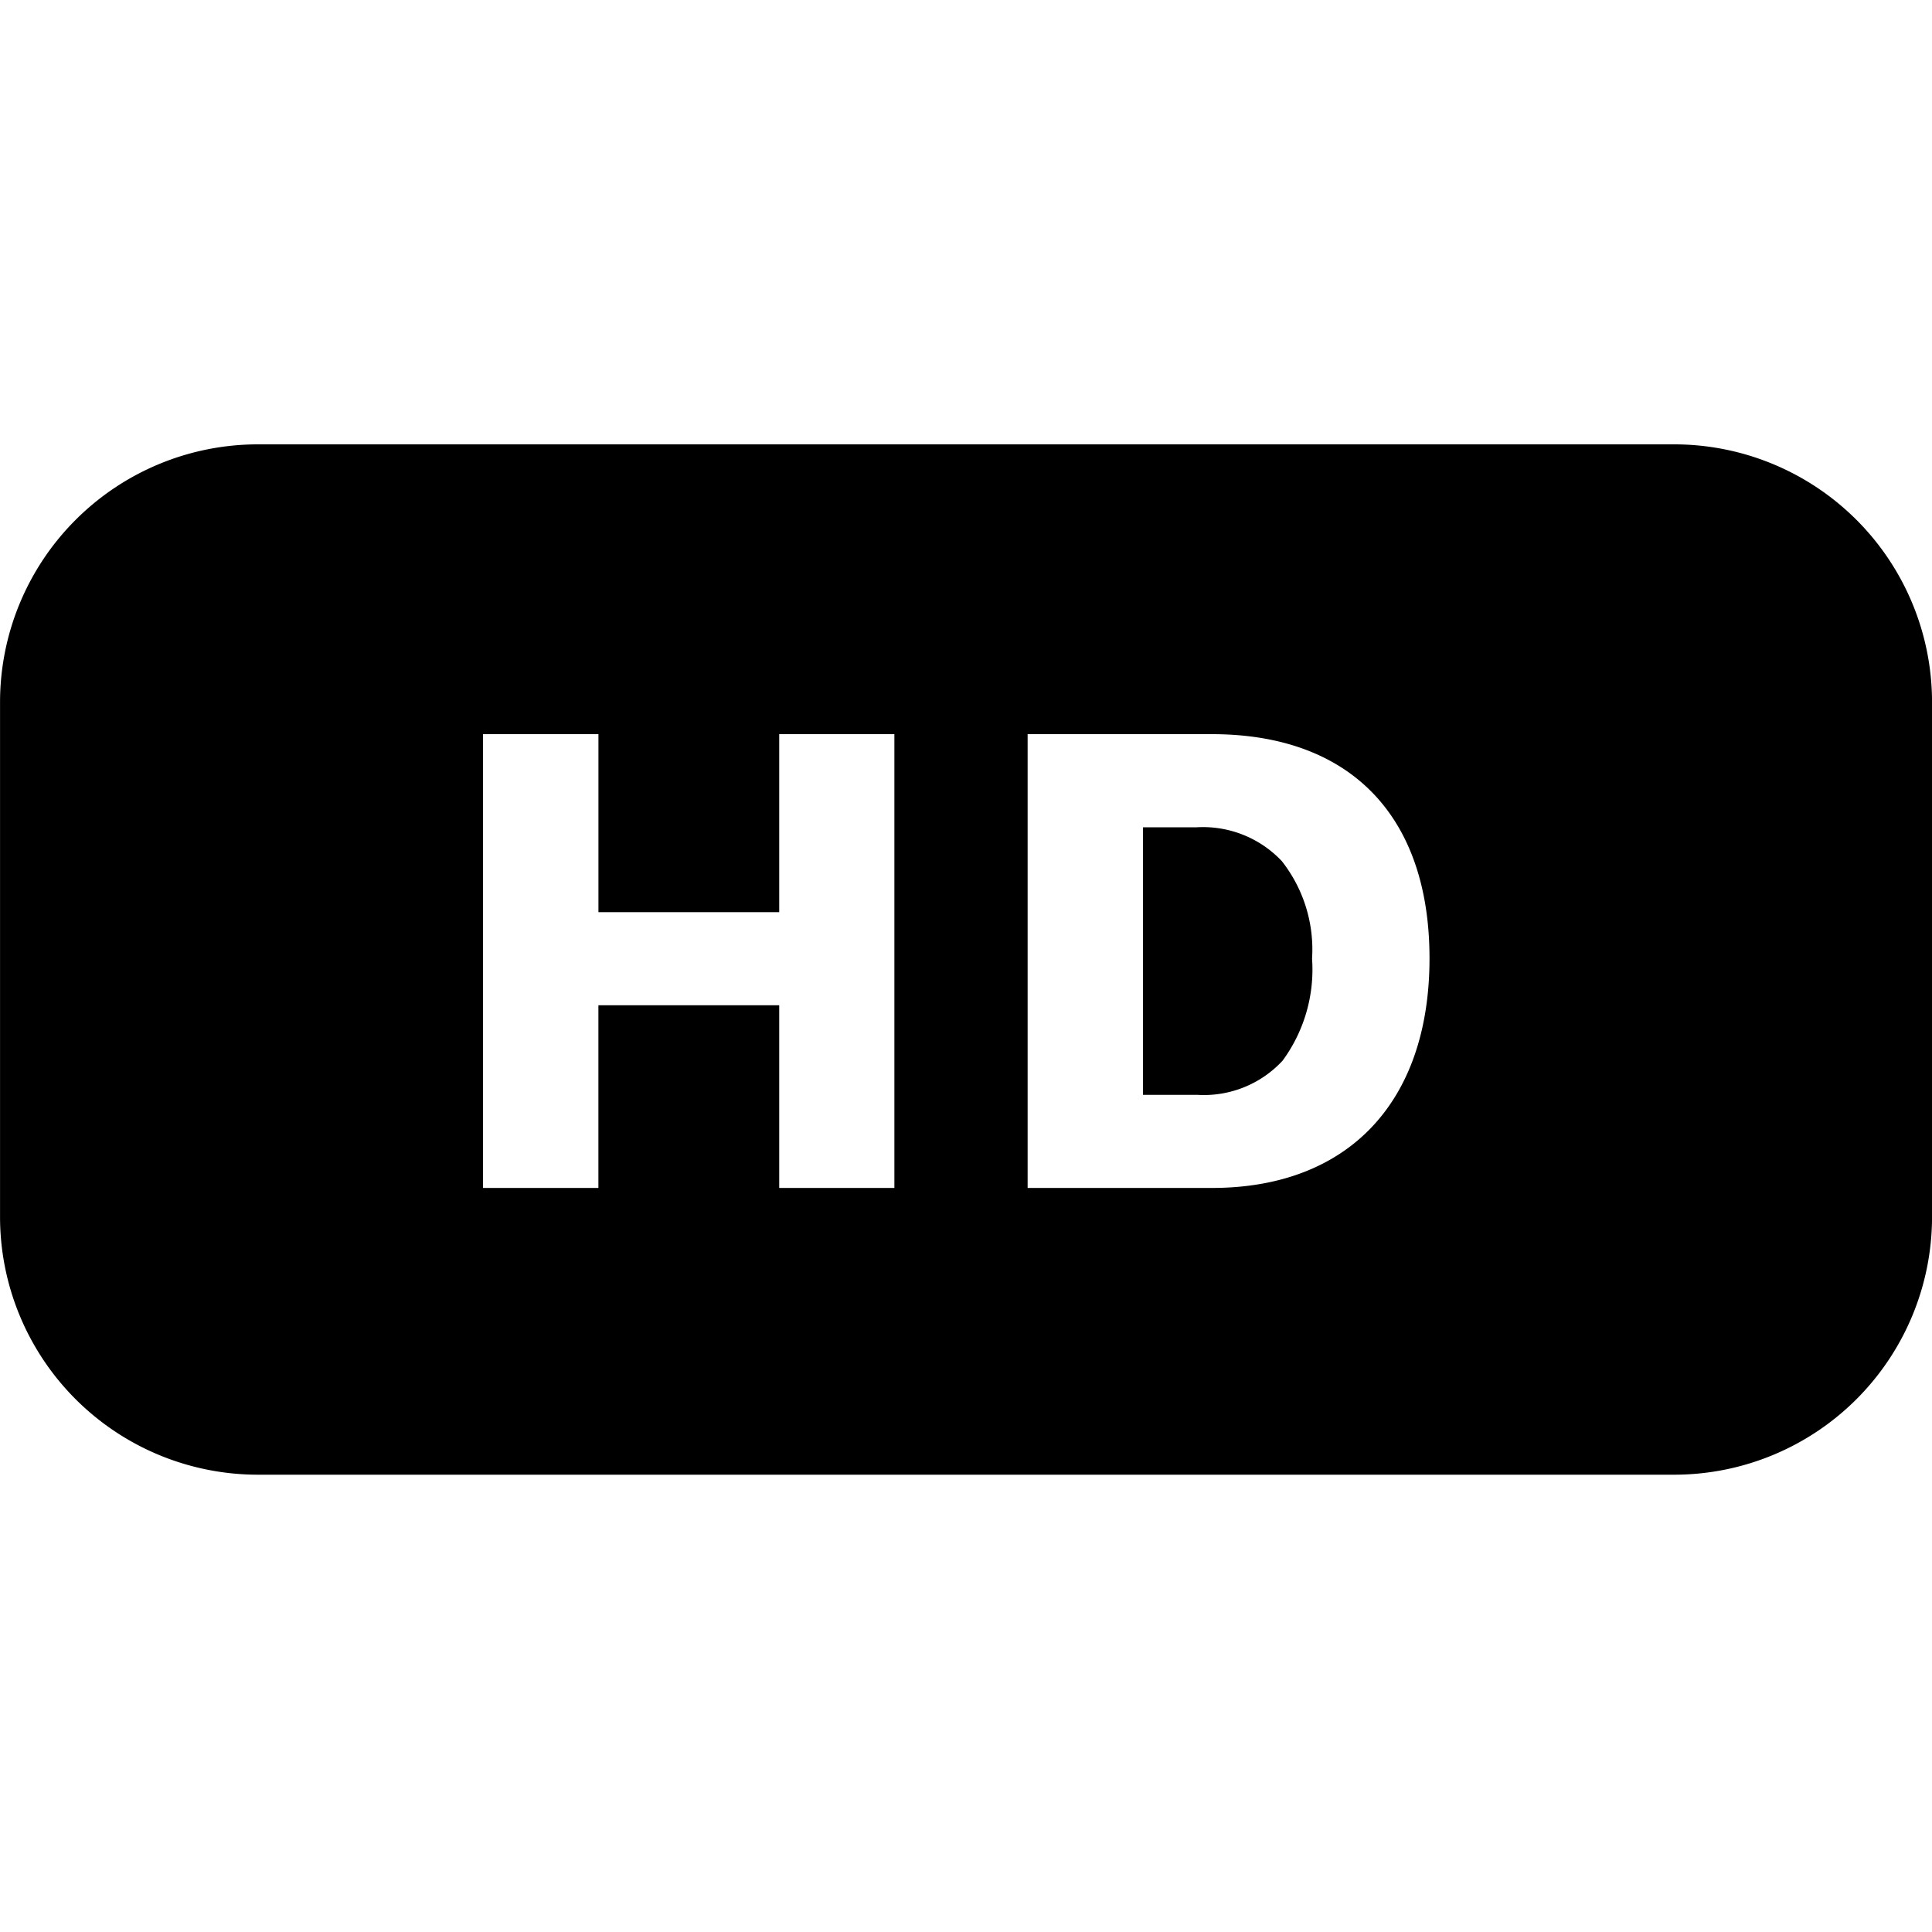 <svg xmlns="http://www.w3.org/2000/svg" xmlns:xlink="http://www.w3.org/1999/xlink" width="100" height="100" viewBox="0 0 100 100"><defs><clipPath id="b"><rect width="100" height="100"/></clipPath></defs><g id="a" clip-path="url(#b)"><path d="M-11133.336-134.67h-73.332A13.349,13.349,0,0,1-11220-148v-26.665A13.349,13.349,0,0,1-11206.668-188h73.332A13.349,13.349,0,0,1-11120-174.668V-148A13.349,13.349,0,0,1-11133.336-134.67ZM-11166.812-173v23.488h9.537c7.053,0,11.264-4.442,11.264-11.882,0-7.375-4.105-11.606-11.264-11.606Zm-22.215,14.032h9.357v9.456h5.961V-173h-5.961v9.212h-9.357V-173H-11195v23.488h5.971v-9.456Zm30.969,4.637h-2.783v-13.849h2.783a5.61,5.61,0,0,1,4.4,1.748,7.4,7.4,0,0,1,1.568,5.052,7.968,7.968,0,0,1-1.527,5.282A5.552,5.552,0,0,1-11158.059-154.333Z" transform="translate(11220.002 211)"/></g></svg>